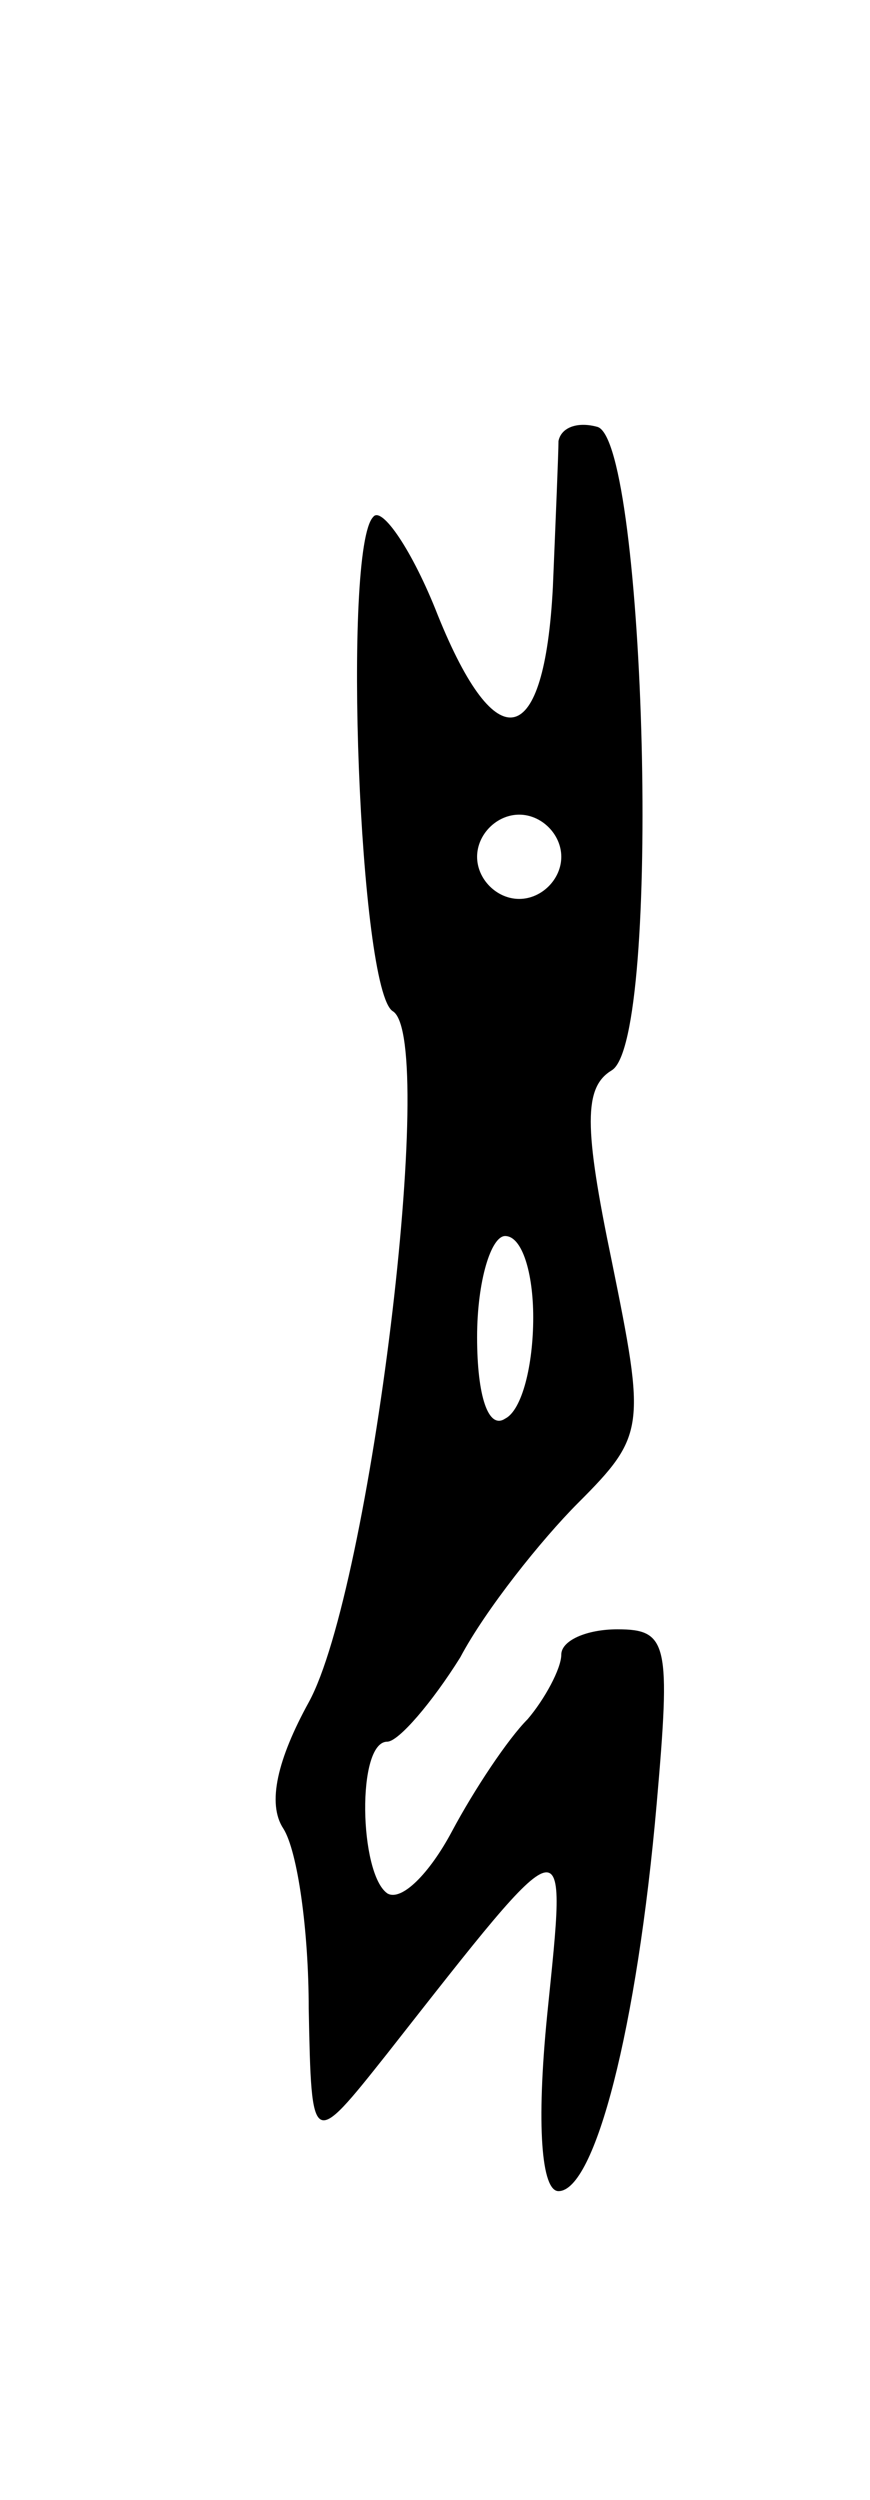 <svg version="1.0" xmlns="http://www.w3.org/2000/svg"
 width="31pt" height="89pt" viewBox="0 0 31 89"
 preserveAspectRatio="xMidYMid meet">
<g transform="translate(0,89) scale(0.1,-0.1)"
fill="#000000" stroke="none">
<path d="M199 733 c0 -4 -1 -28 -2 -52 -3 -58 -20 -62 -41 -10 -9 23 -20 39
-23 35 -11 -11 -5 -169 7 -176 16 -10 -8 -206 -30 -246 -11 -20 -15 -36 -9
-45 5 -8 9 -36 9 -64 1 -50 1 -50 28 -16 66 84 64 83 57 14 -4 -40 -2 -63 4
-63 13 0 28 58 35 138 5 57 4 62 -14 62 -11 0 -20 -4 -20 -9 0 -5 -6 -16 -12
-23 -7 -7 -19 -25 -27 -40 -8 -15 -18 -25 -23 -22 -10 7 -11 54 0 54 4 0 16
14 26 30 9 17 29 42 42 55 24 24 24 27 12 86 -10 48 -10 62 0 68 18 11 12 223
-5 229 -7 2 -13 0 -14 -5z m1 -148 c0 -8 -7 -15 -15 -15 -8 0 -15 7 -15 15 0
8 7 15 15 15 8 0 15 -7 15 -15z m-10 -164 c0 -17 -4 -33 -10 -36 -6 -4 -10 8
-10 29 0 20 5 36 10 36 6 0 10 -13 10 -29z"/>
</g>
</svg>
